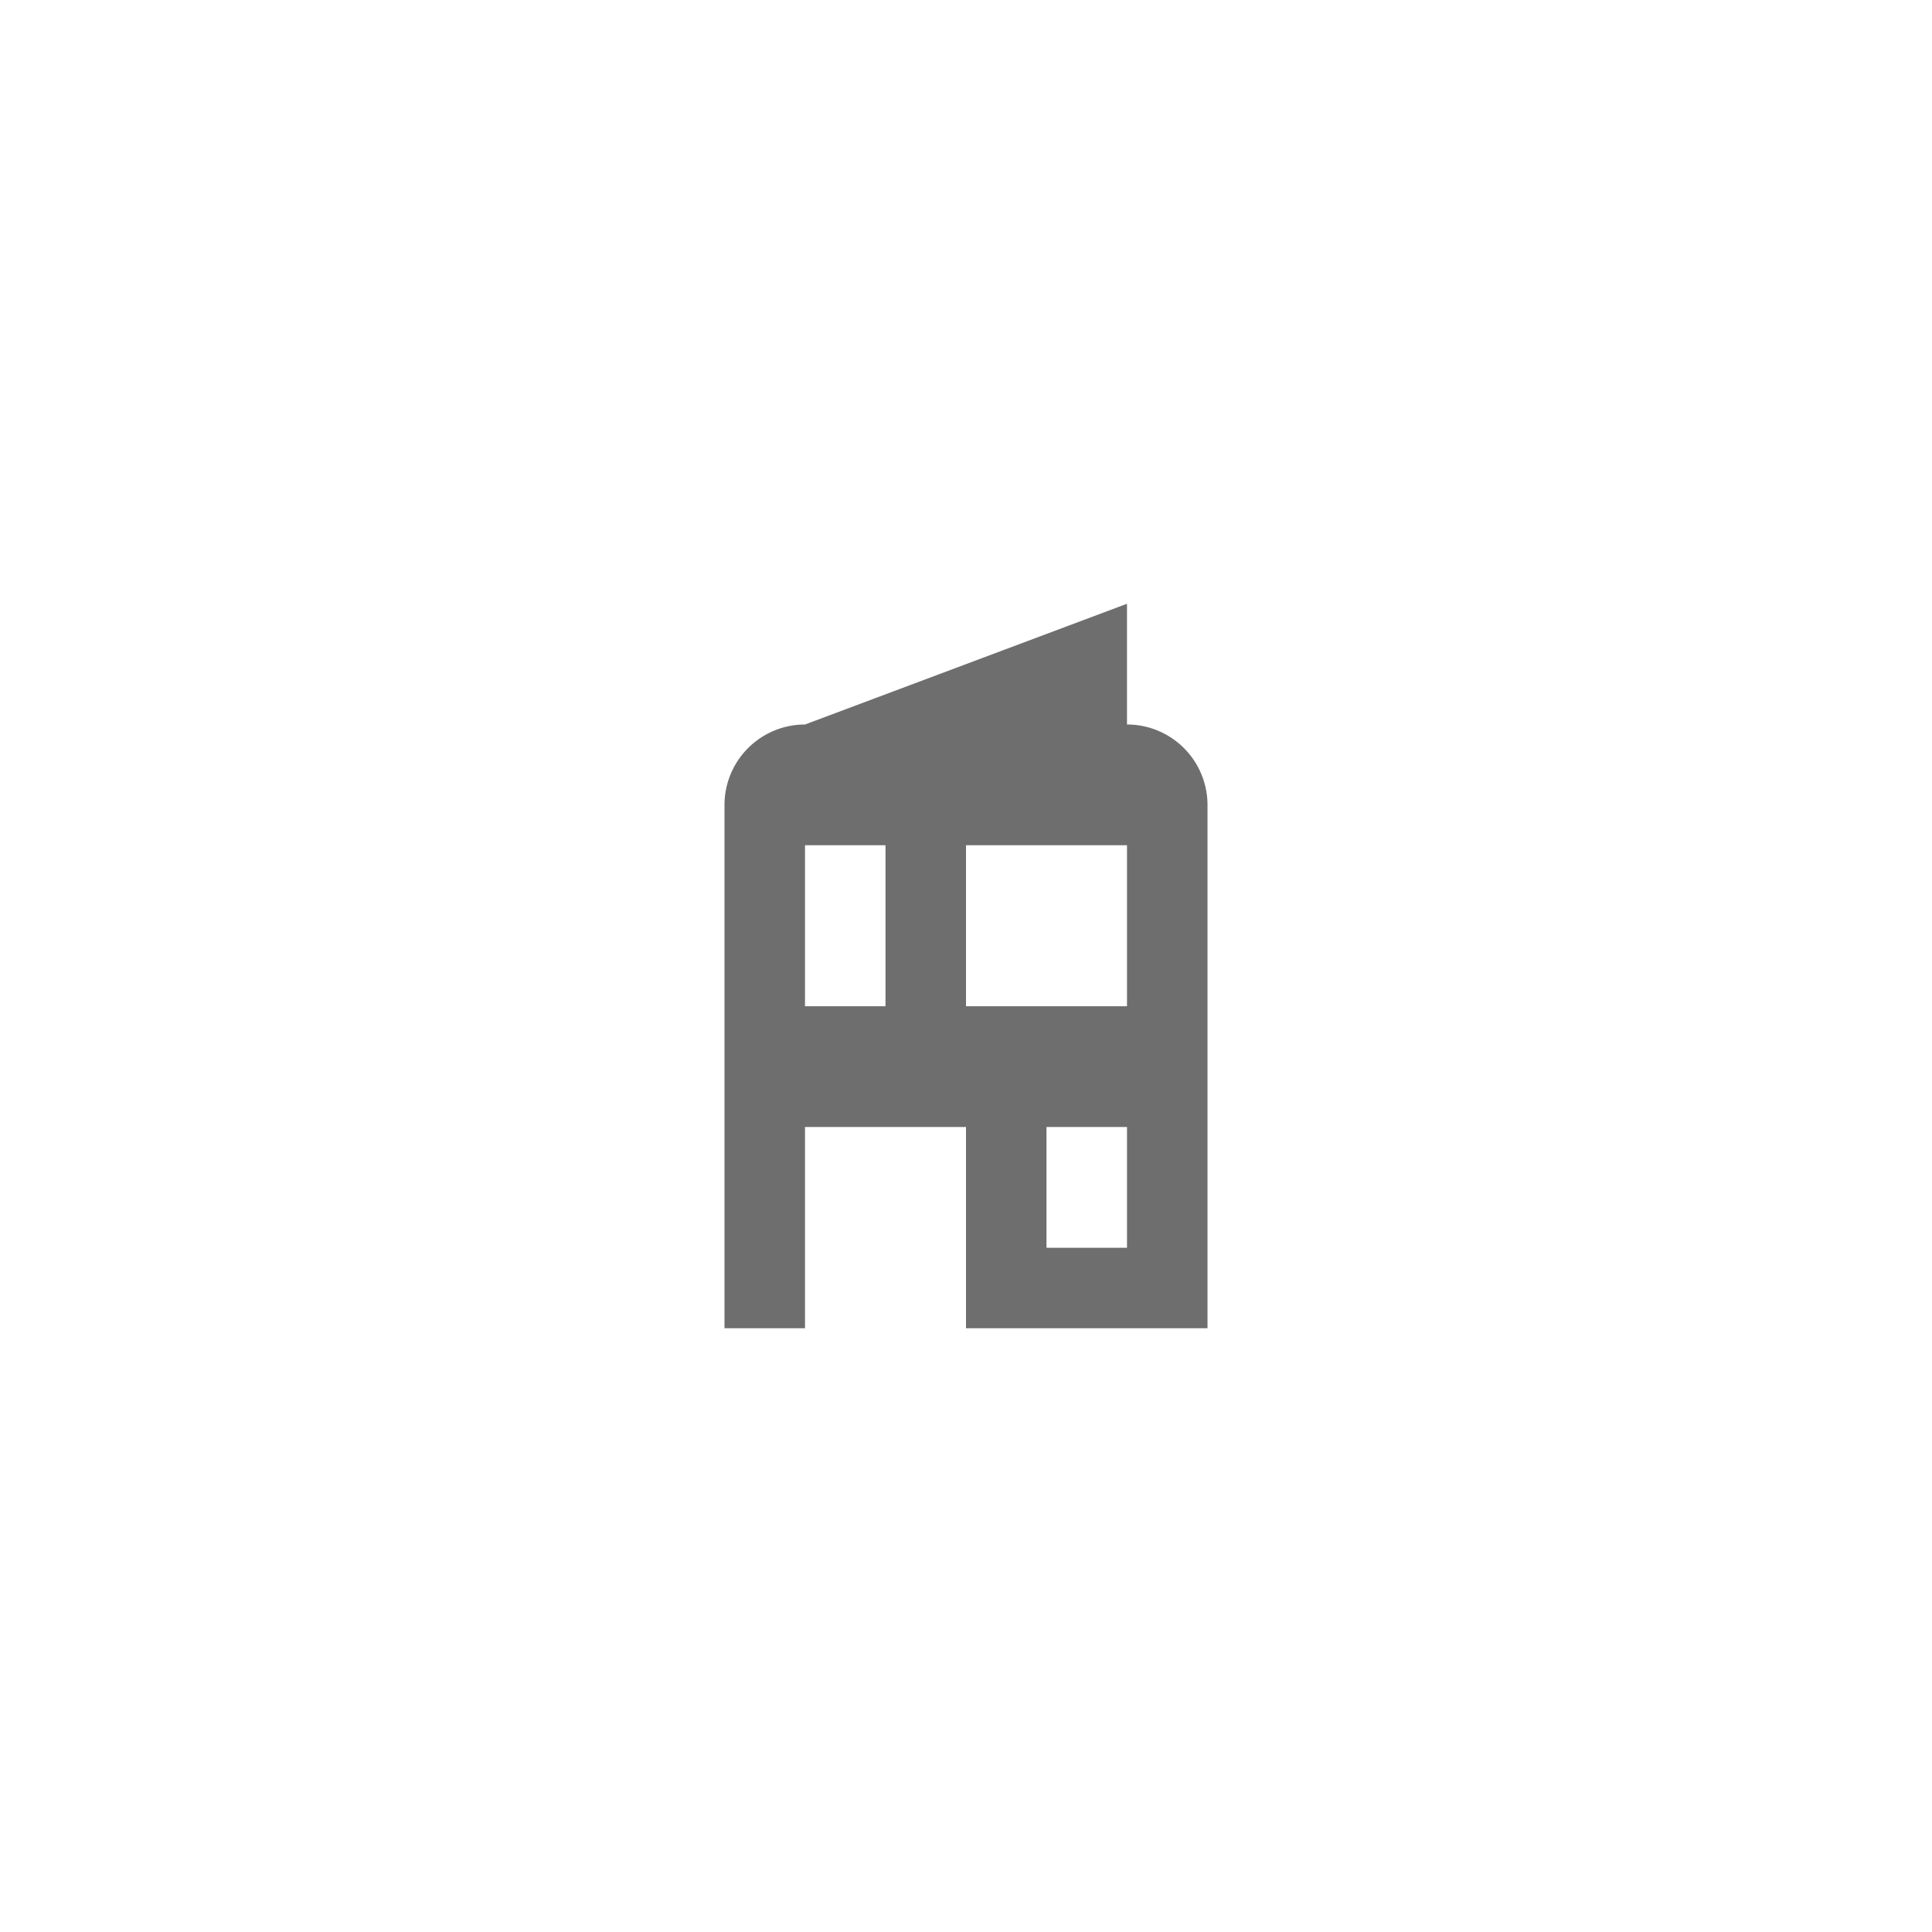<svg xmlns="http://www.w3.org/2000/svg" viewBox="0 0 24 24" fill="#6e6e6e"><path transform="scale(0.5) translate(12 12)" d="M6,21V8A2,2 0 0,1 8,6L16,3V6A2,2 0 0,1 18,8V21H12V16H8V21H6M14,19H16V16H14V19M8,13H10V9H8V13M12,13H16V9H12V13Z"/></svg>